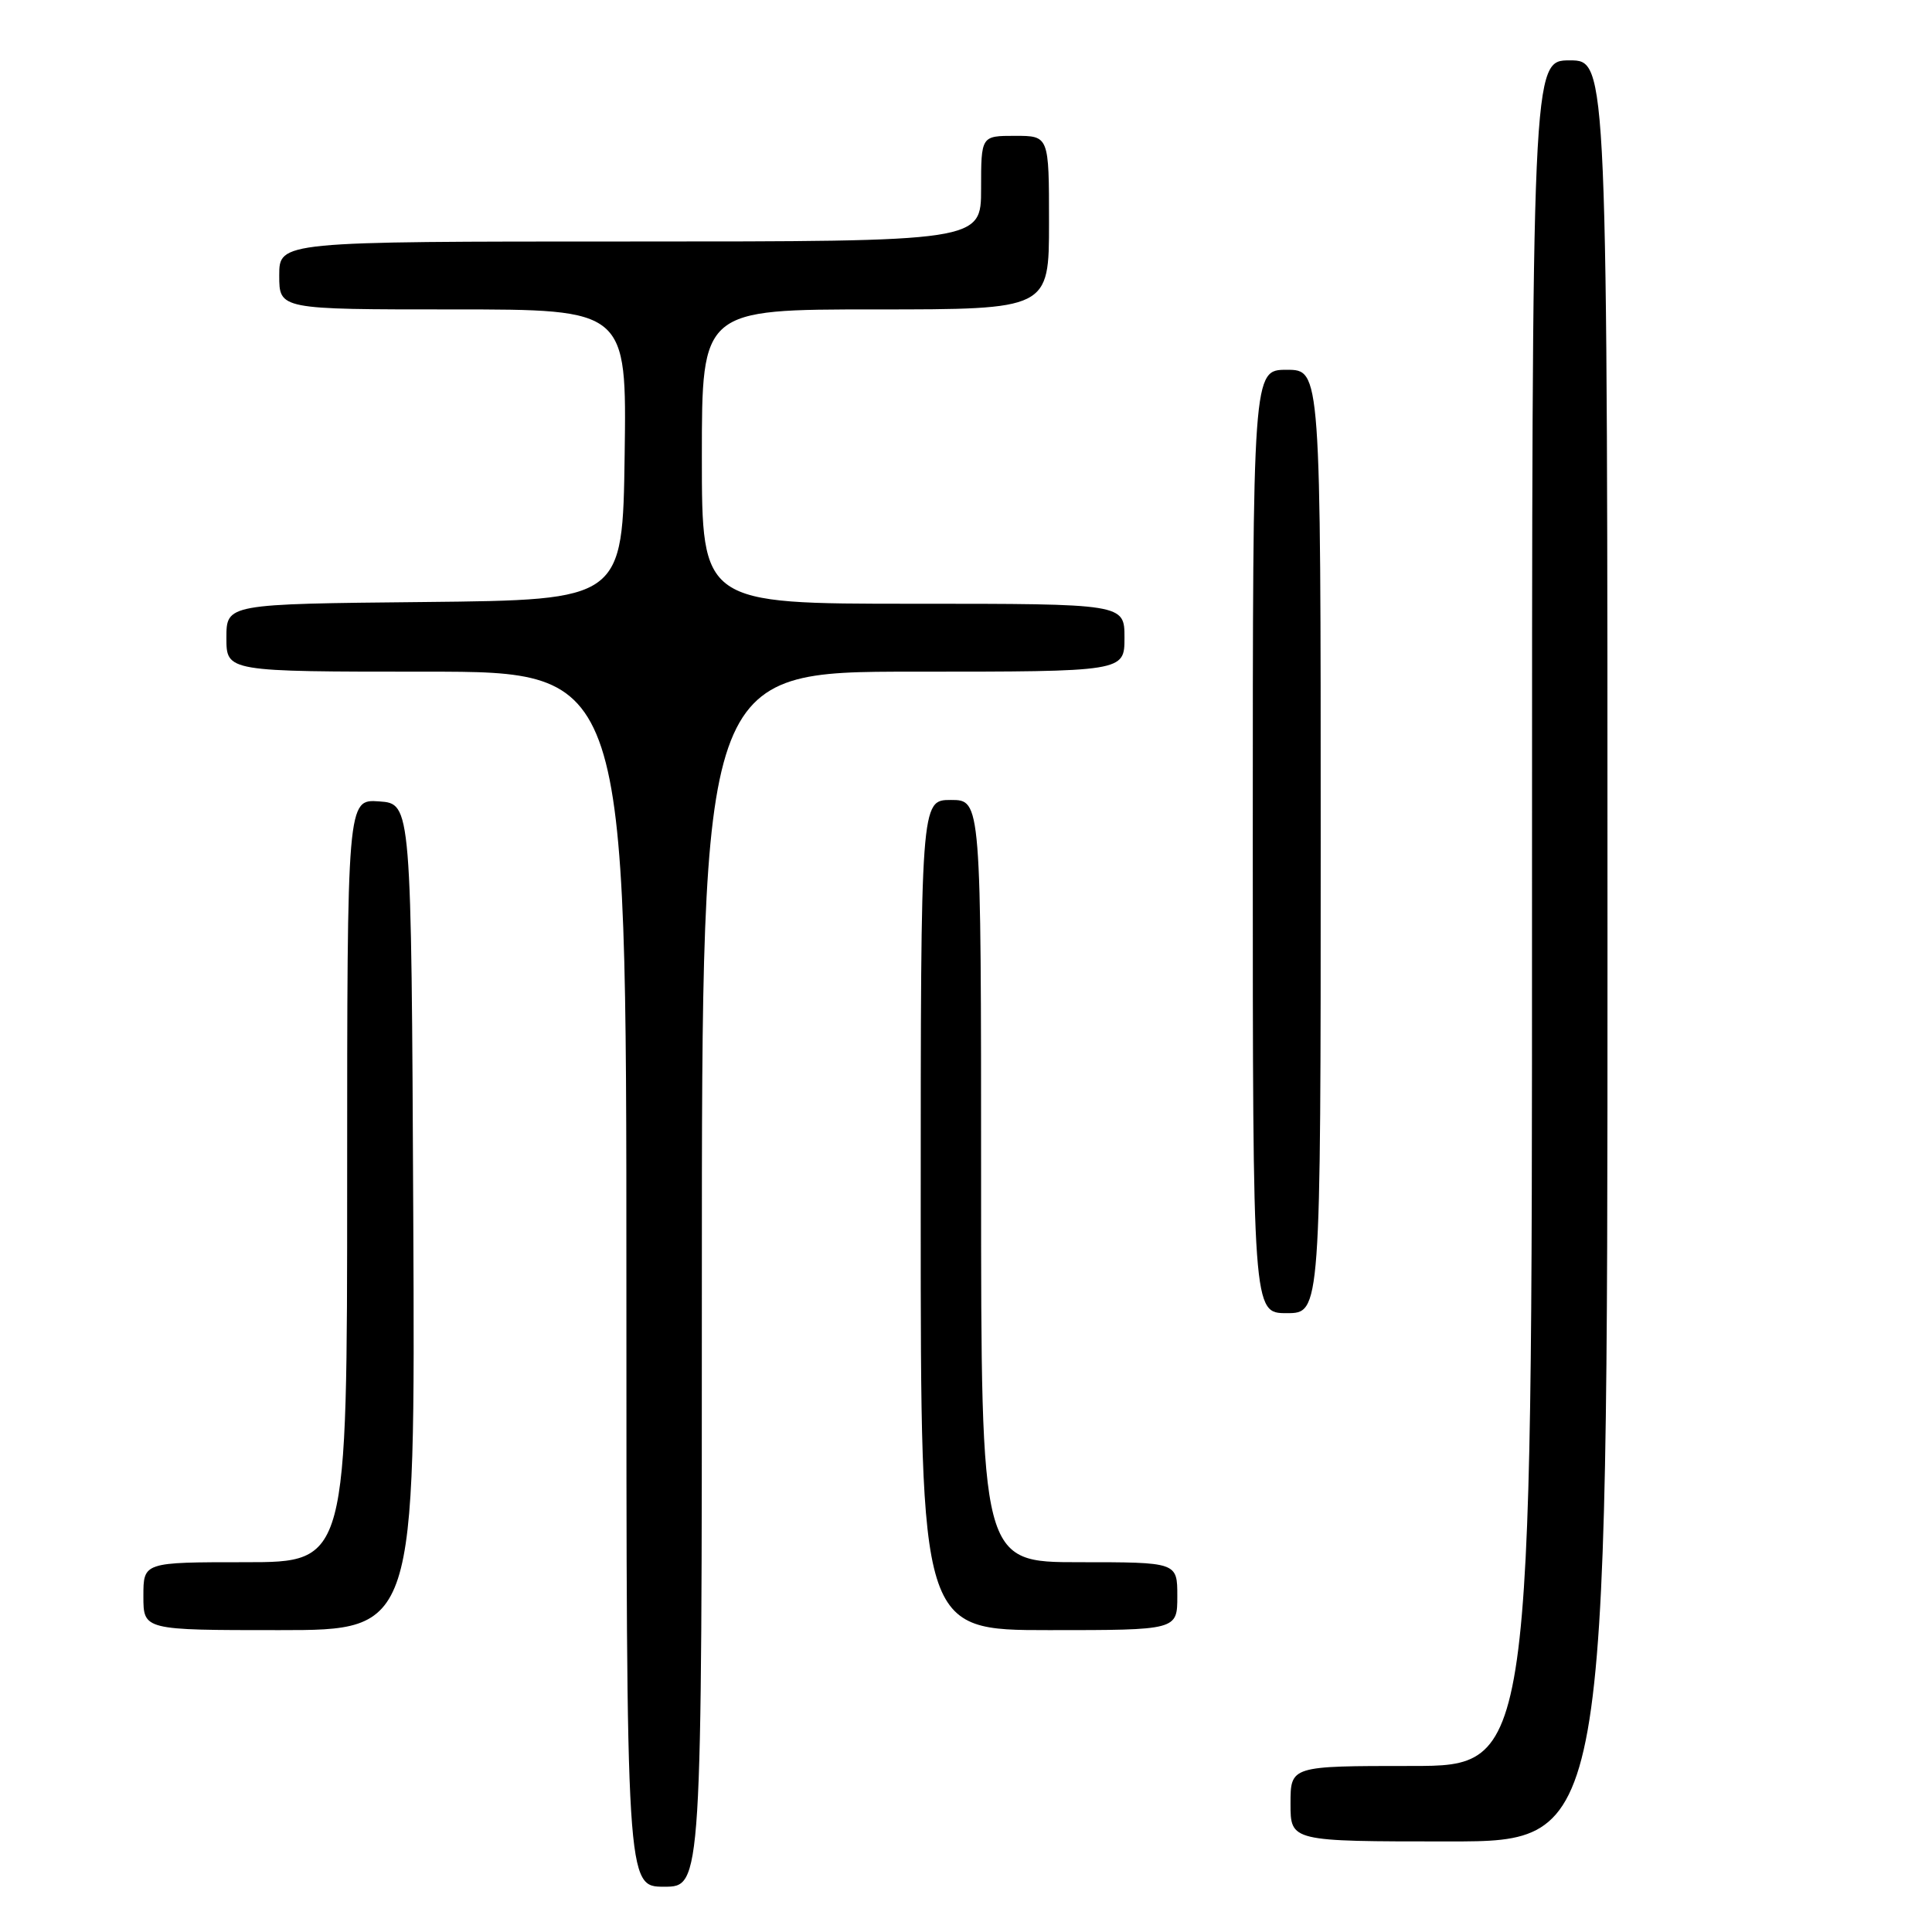 <?xml version="1.0" encoding="UTF-8" standalone="no"?>
<!DOCTYPE svg PUBLIC "-//W3C//DTD SVG 1.1//EN" "http://www.w3.org/Graphics/SVG/1.1/DTD/svg11.dtd" >
<svg xmlns="http://www.w3.org/2000/svg" xmlns:xlink="http://www.w3.org/1999/xlink" version="1.1" viewBox="0 0 256 256">
 <g >
 <path fill="currentColor"
d=" M 93.00 169.50 C 93.00 89.00 93.00 89.00 121.00 89.00 C 149.00 89.00 149.00 89.00 149.00 84.50 C 149.00 80.00 149.00 80.00 121.00 80.00 C 93.00 80.00 93.00 80.00 93.00 60.50 C 93.00 41.00 93.00 41.00 116.00 41.00 C 139.00 41.00 139.00 41.00 139.00 29.50 C 139.00 18.00 139.00 18.00 134.50 18.00 C 130.00 18.00 130.00 18.00 130.00 25.00 C 130.00 32.00 130.00 32.00 83.50 32.00 C 37.00 32.00 37.00 32.00 37.00 36.50 C 37.00 41.00 37.00 41.00 60.02 41.00 C 83.04 41.00 83.04 41.00 82.77 60.25 C 82.50 79.50 82.50 79.50 56.25 79.77 C 30.00 80.03 30.00 80.03 30.00 84.52 C 30.00 89.00 30.00 89.00 56.50 89.00 C 83.00 89.00 83.00 89.00 83.00 169.50 C 83.00 250.00 83.00 250.00 88.00 250.00 C 93.00 250.00 93.00 250.00 93.00 169.50 Z  M 213.00 126.00 C 213.00 8.00 213.00 8.00 208.00 8.00 C 203.00 8.00 203.00 8.00 203.00 121.00 C 203.00 234.00 203.00 234.00 187.00 234.00 C 171.00 234.00 171.00 234.00 171.00 239.00 C 171.00 244.00 171.00 244.00 192.00 244.00 C 213.00 244.00 213.00 244.00 213.00 126.00 Z  M 54.76 161.25 C 54.50 106.50 54.50 106.50 50.25 106.19 C 46.00 105.89 46.00 105.89 46.00 156.44 C 46.00 207.00 46.00 207.00 32.50 207.00 C 19.00 207.00 19.00 207.00 19.00 211.50 C 19.00 216.00 19.00 216.00 37.01 216.00 C 55.02 216.00 55.02 216.00 54.76 161.25 Z  M 156.00 211.50 C 156.00 207.00 156.00 207.00 143.00 207.00 C 130.00 207.00 130.00 207.00 130.00 156.50 C 130.00 106.00 130.00 106.00 126.00 106.00 C 122.00 106.00 122.00 106.00 122.00 161.00 C 122.00 216.00 122.00 216.00 139.00 216.00 C 156.00 216.00 156.00 216.00 156.00 211.50 Z  M 175.00 111.50 C 175.00 49.00 175.00 49.00 170.50 49.00 C 166.00 49.00 166.00 49.00 166.00 111.50 C 166.00 174.00 166.00 174.00 170.50 174.00 C 175.00 174.00 175.00 174.00 175.00 111.50 Z "/>
</g>
</svg>